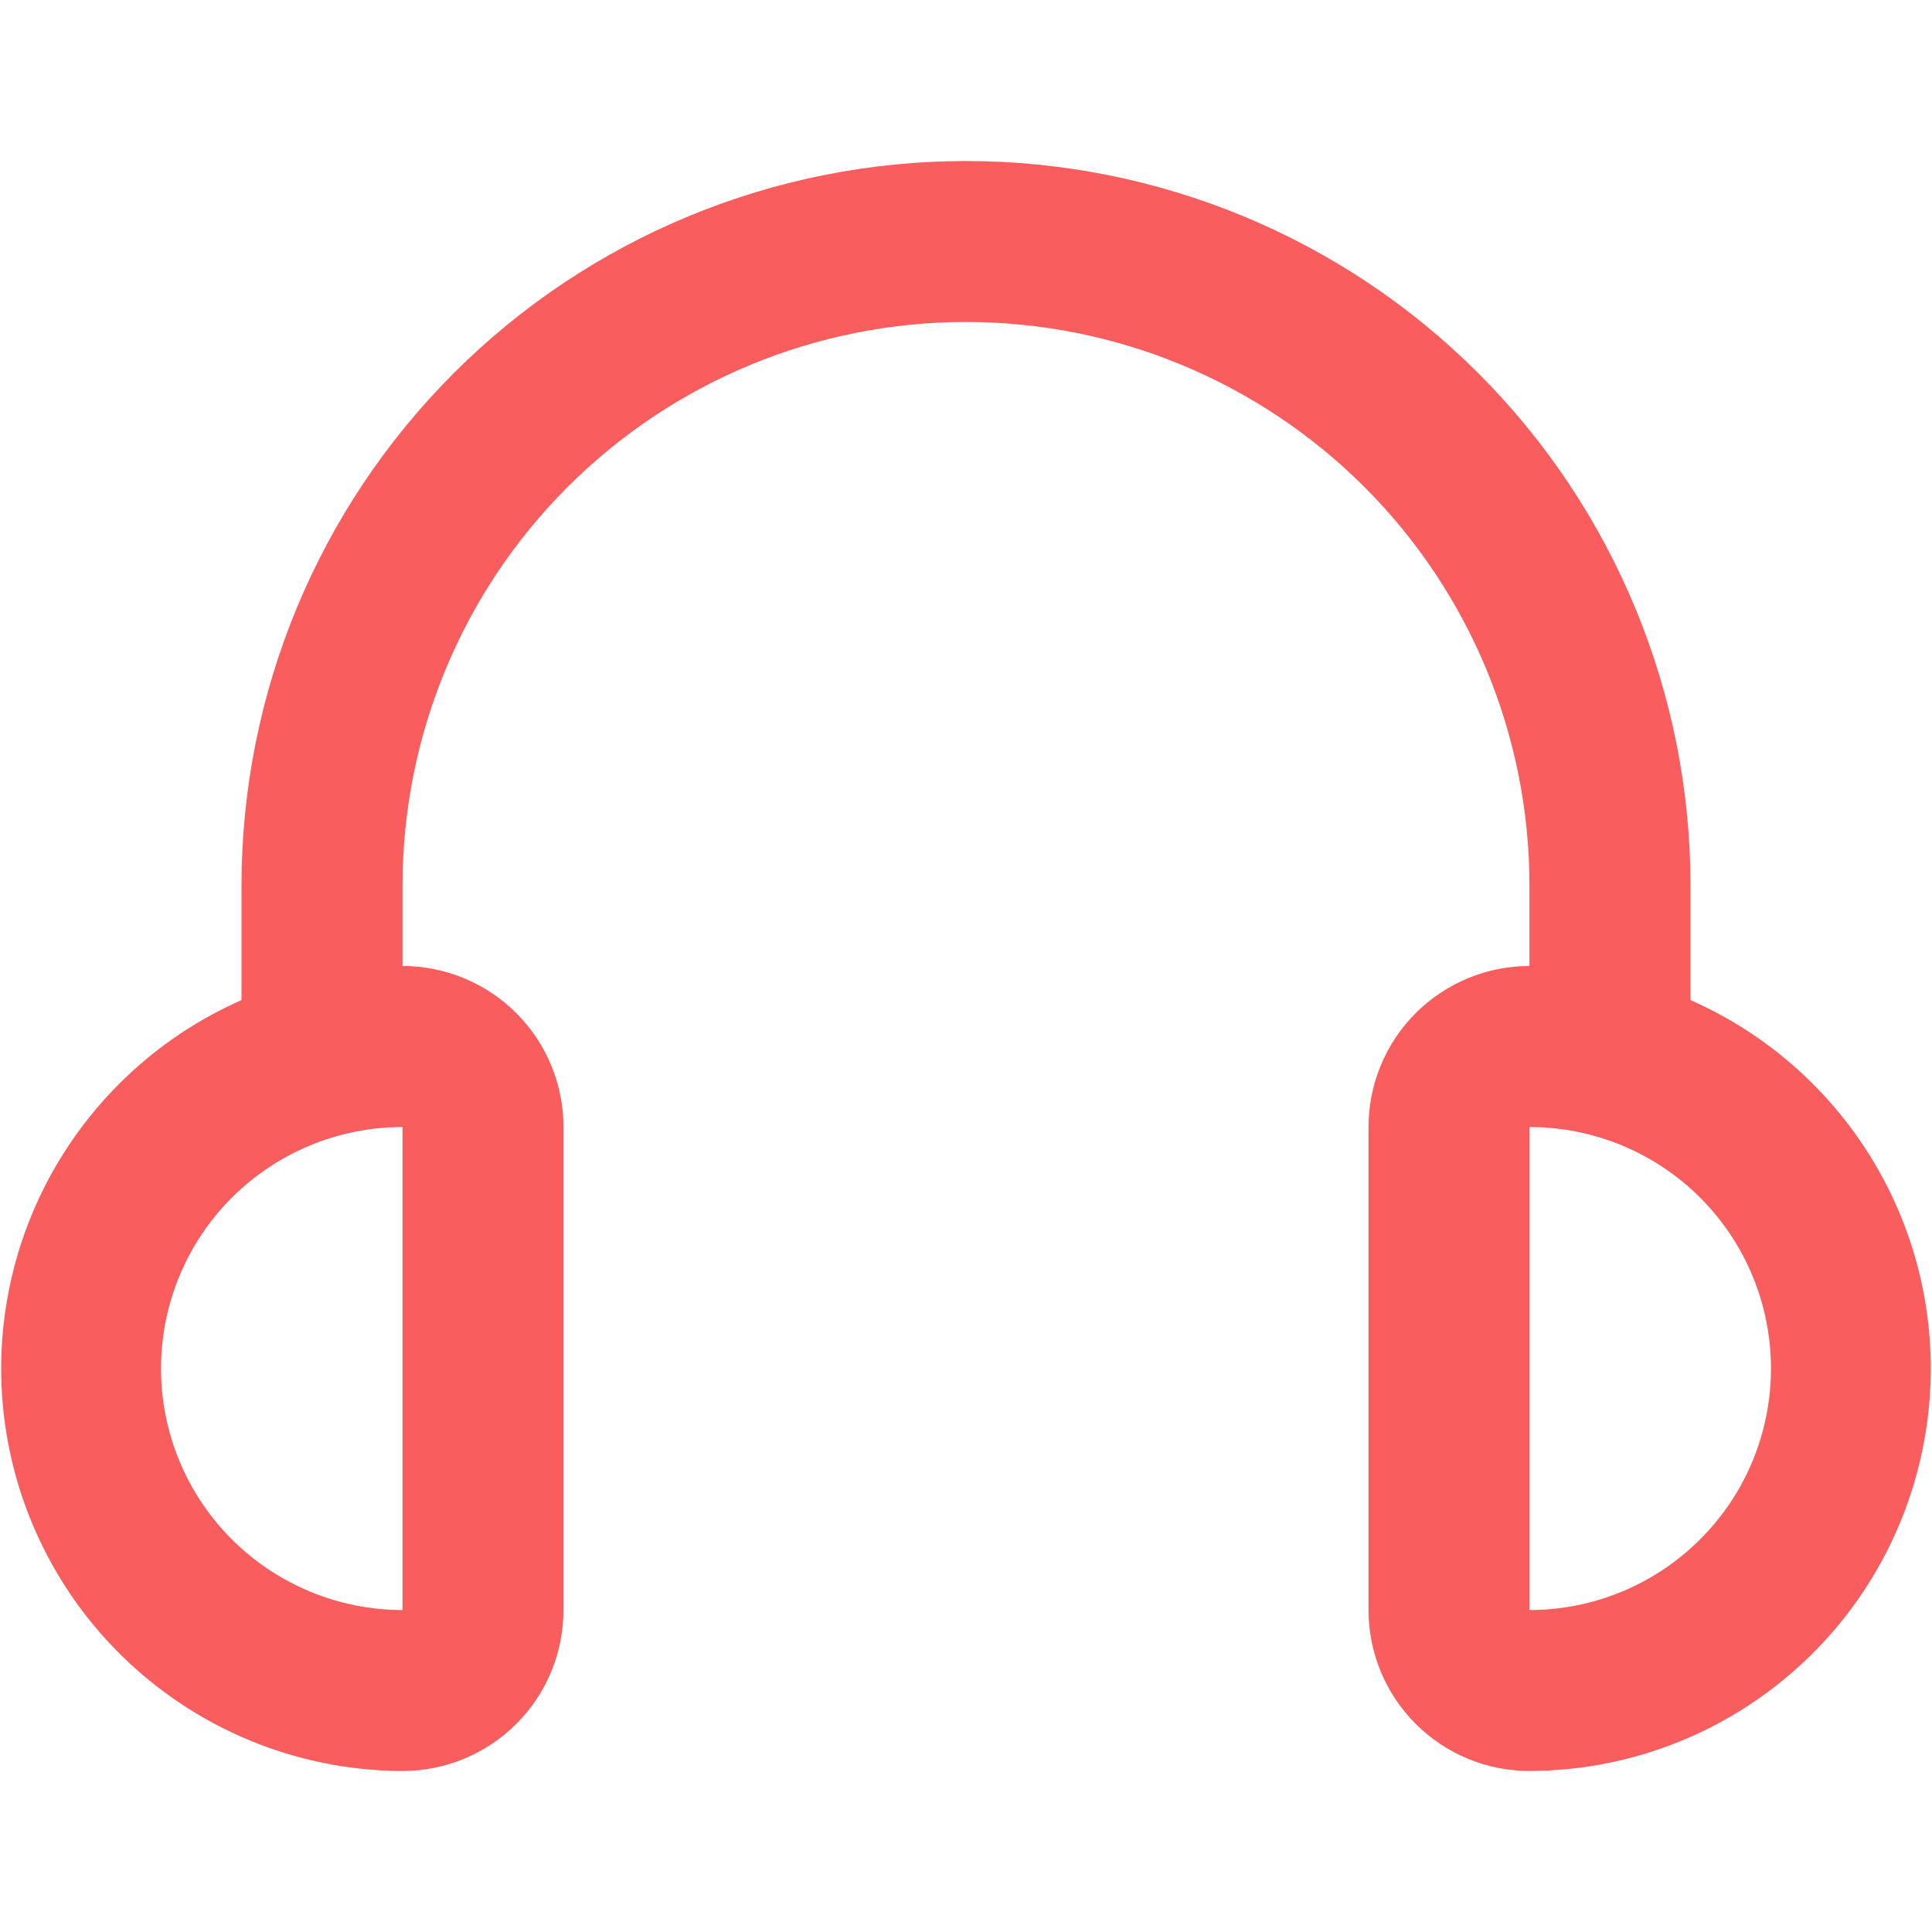 <svg width="20" height="20" viewBox="0 0 20 20" fill="none" xmlns="http://www.w3.org/2000/svg">
<path d="M17.5 10.353V9.167C17.5 7.178 16.71 5.27 15.303 3.863C13.897 2.457 11.989 1.667 10 1.667C8.011 1.667 6.103 2.457 4.697 3.863C3.29 5.27 2.5 7.178 2.5 9.167V10.353C1.626 10.738 0.911 11.412 0.474 12.261C0.037 13.11 -0.095 14.084 0.1 15.019C0.296 15.954 0.806 16.793 1.546 17.396C2.287 18 3.212 18.331 4.167 18.333C4.609 18.333 5.033 18.158 5.345 17.845C5.658 17.533 5.833 17.109 5.833 16.667V11.667C5.833 11.225 5.658 10.801 5.345 10.488C5.033 10.176 4.609 10 4.167 10V9.167C4.167 7.62 4.781 6.136 5.875 5.042C6.969 3.948 8.453 3.333 10 3.333C11.547 3.333 13.031 3.948 14.125 5.042C15.219 6.136 15.833 7.62 15.833 9.167V10C15.391 10 14.967 10.176 14.655 10.488C14.342 10.801 14.167 11.225 14.167 11.667V16.667C14.167 17.109 14.342 17.533 14.655 17.845C14.967 18.158 15.391 18.333 15.833 18.333C16.788 18.331 17.713 18 18.454 17.396C19.194 16.793 19.704 15.954 19.899 15.019C20.095 14.084 19.963 13.11 19.526 12.261C19.089 11.412 18.374 10.738 17.5 10.353ZM4.167 16.667C3.504 16.667 2.868 16.403 2.399 15.934C1.93 15.466 1.667 14.83 1.667 14.167C1.667 13.504 1.93 12.868 2.399 12.399C2.868 11.93 3.504 11.667 4.167 11.667V16.667ZM15.833 16.667V11.667C16.496 11.667 17.132 11.93 17.601 12.399C18.07 12.868 18.333 13.504 18.333 14.167C18.333 14.83 18.07 15.466 17.601 15.934C17.132 16.403 16.496 16.667 15.833 16.667Z" fill="#F95D5D"/>
</svg>
